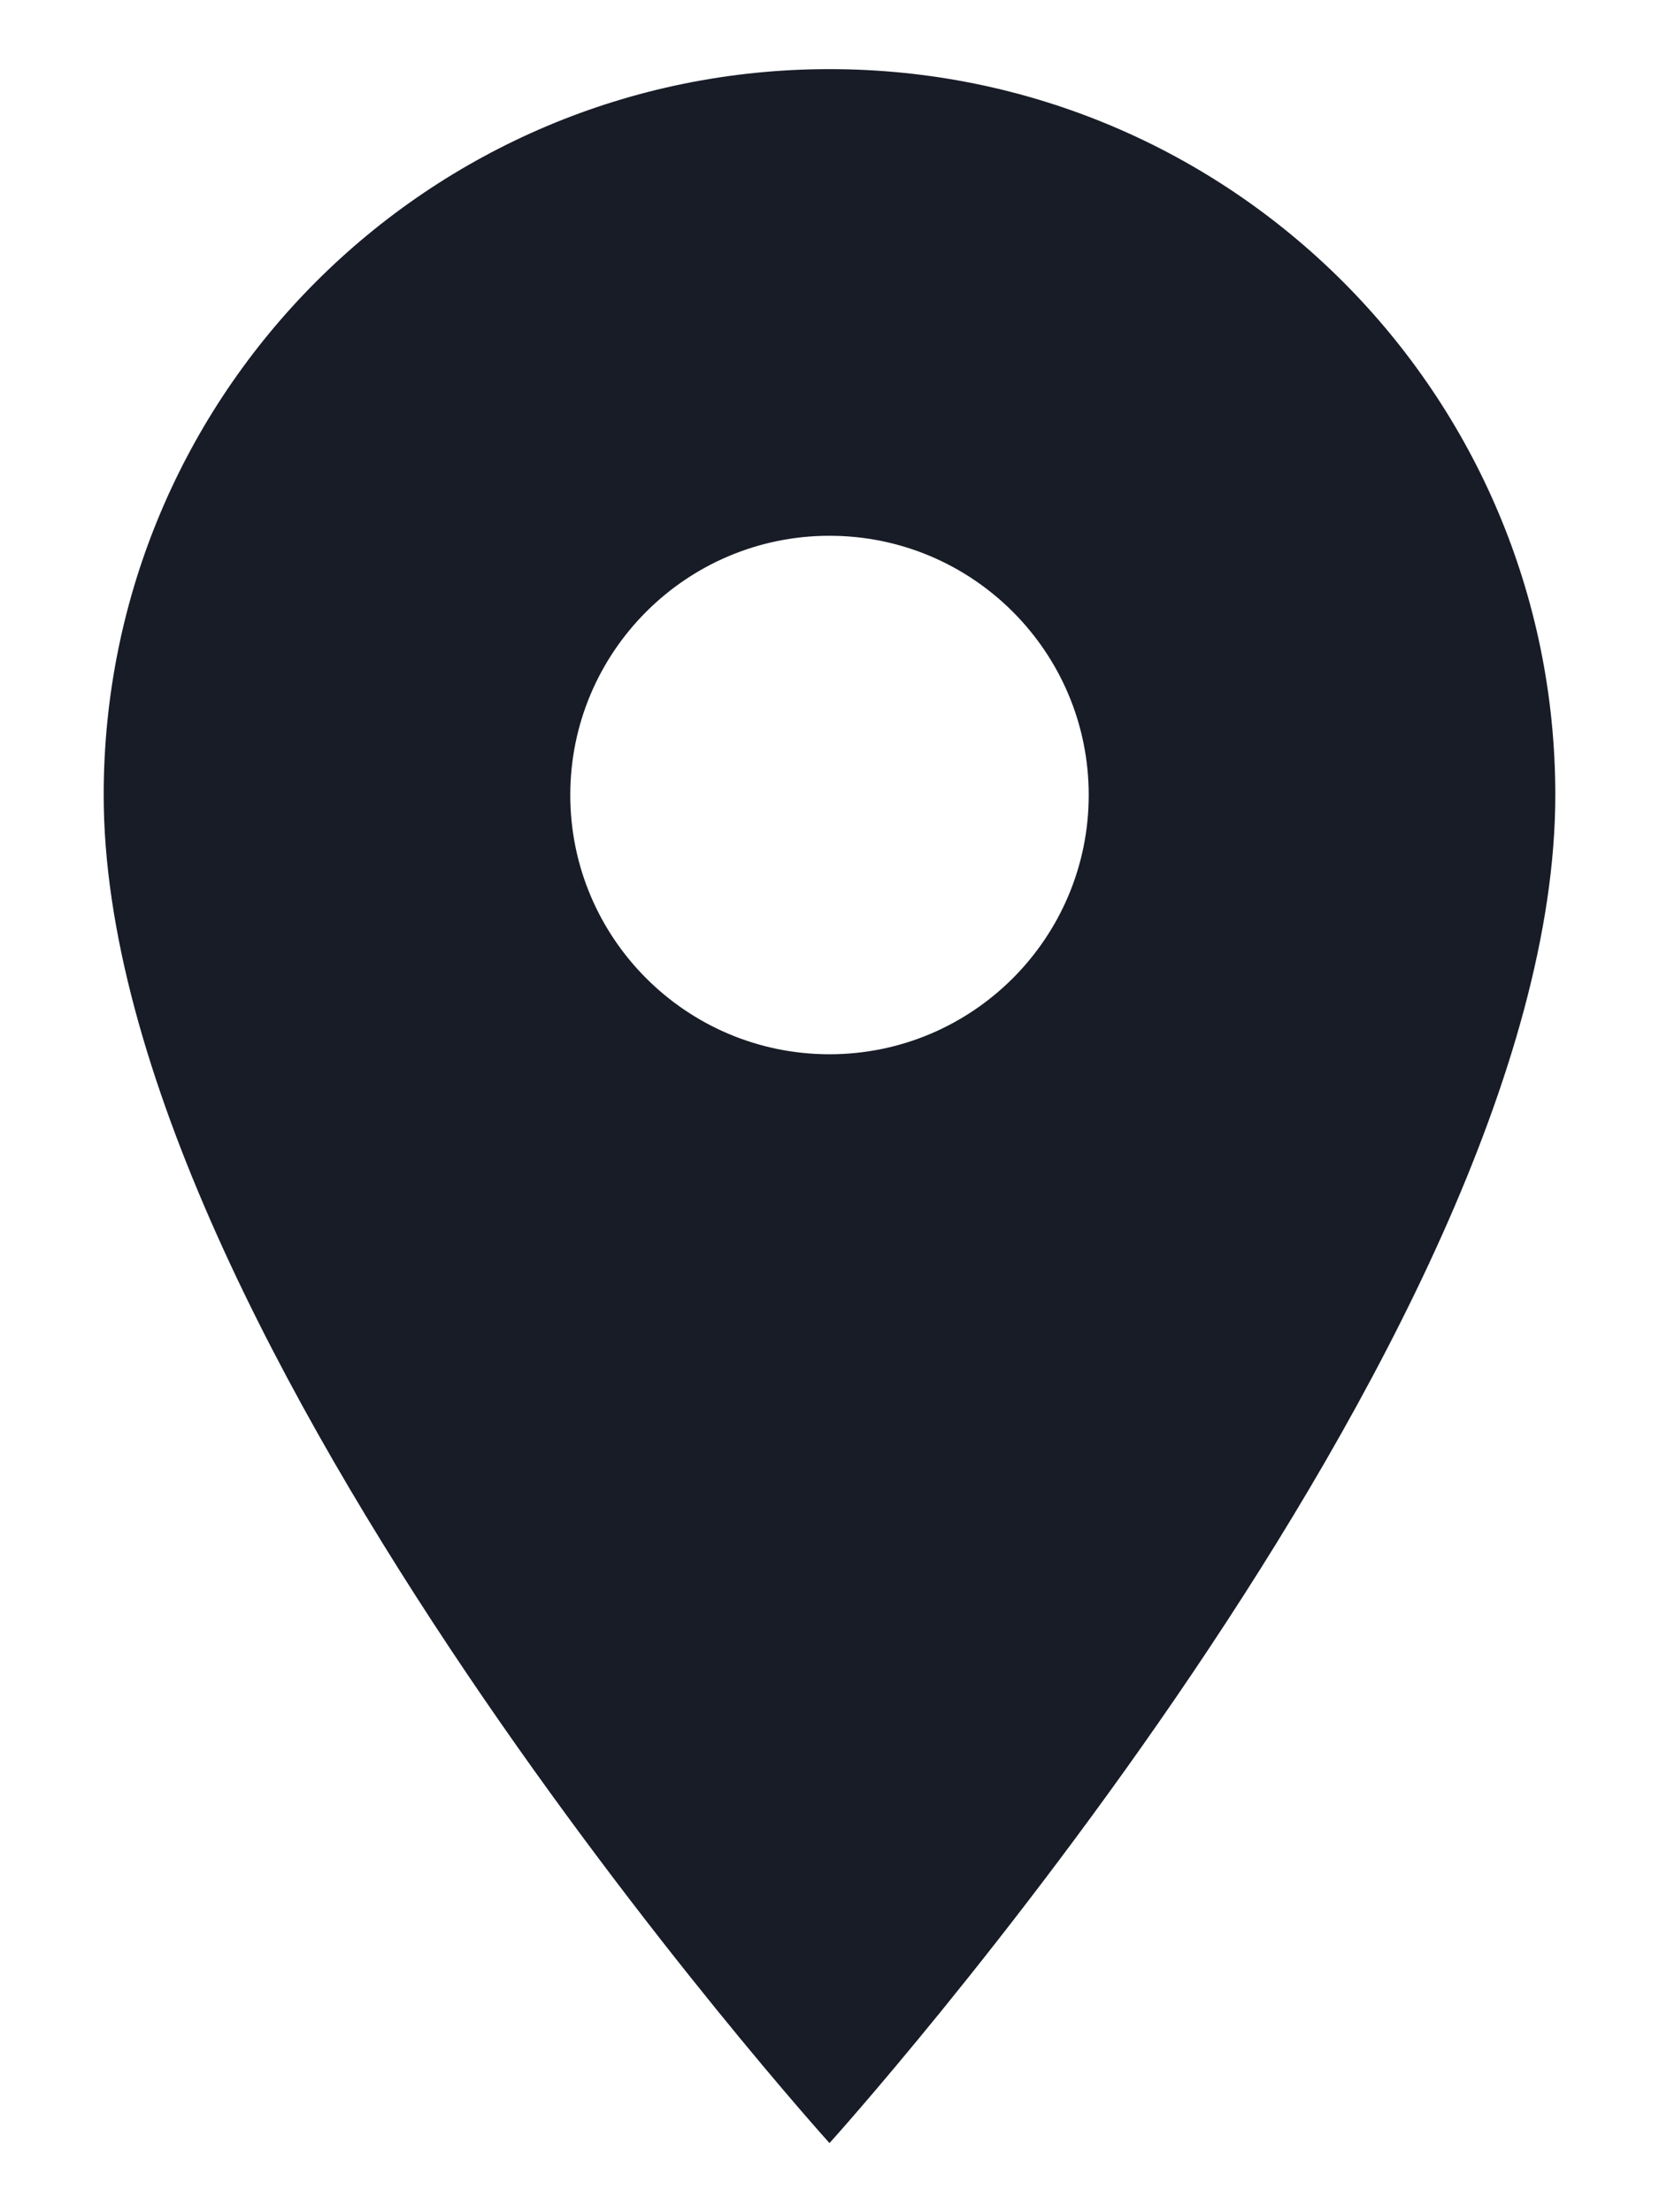 <svg width="12" height="16" viewBox="0 0 12 16" fill="none" xmlns="http://www.w3.org/2000/svg">
<path d="M6 0.5C3.098 0.5 0.75 2.848 0.75 5.75C0.75 9.688 6 15.5 6 15.5C6 15.5 11.25 9.688 11.25 5.75C11.25 2.848 8.902 0.5 6 0.5ZM6 7.625C4.965 7.625 4.125 6.785 4.125 5.75C4.125 4.715 4.965 3.875 6 3.875C7.035 3.875 7.875 4.715 7.875 5.75C7.875 6.785 7.035 7.625 6 7.625Z" fill="#181C27"/>
</svg>
